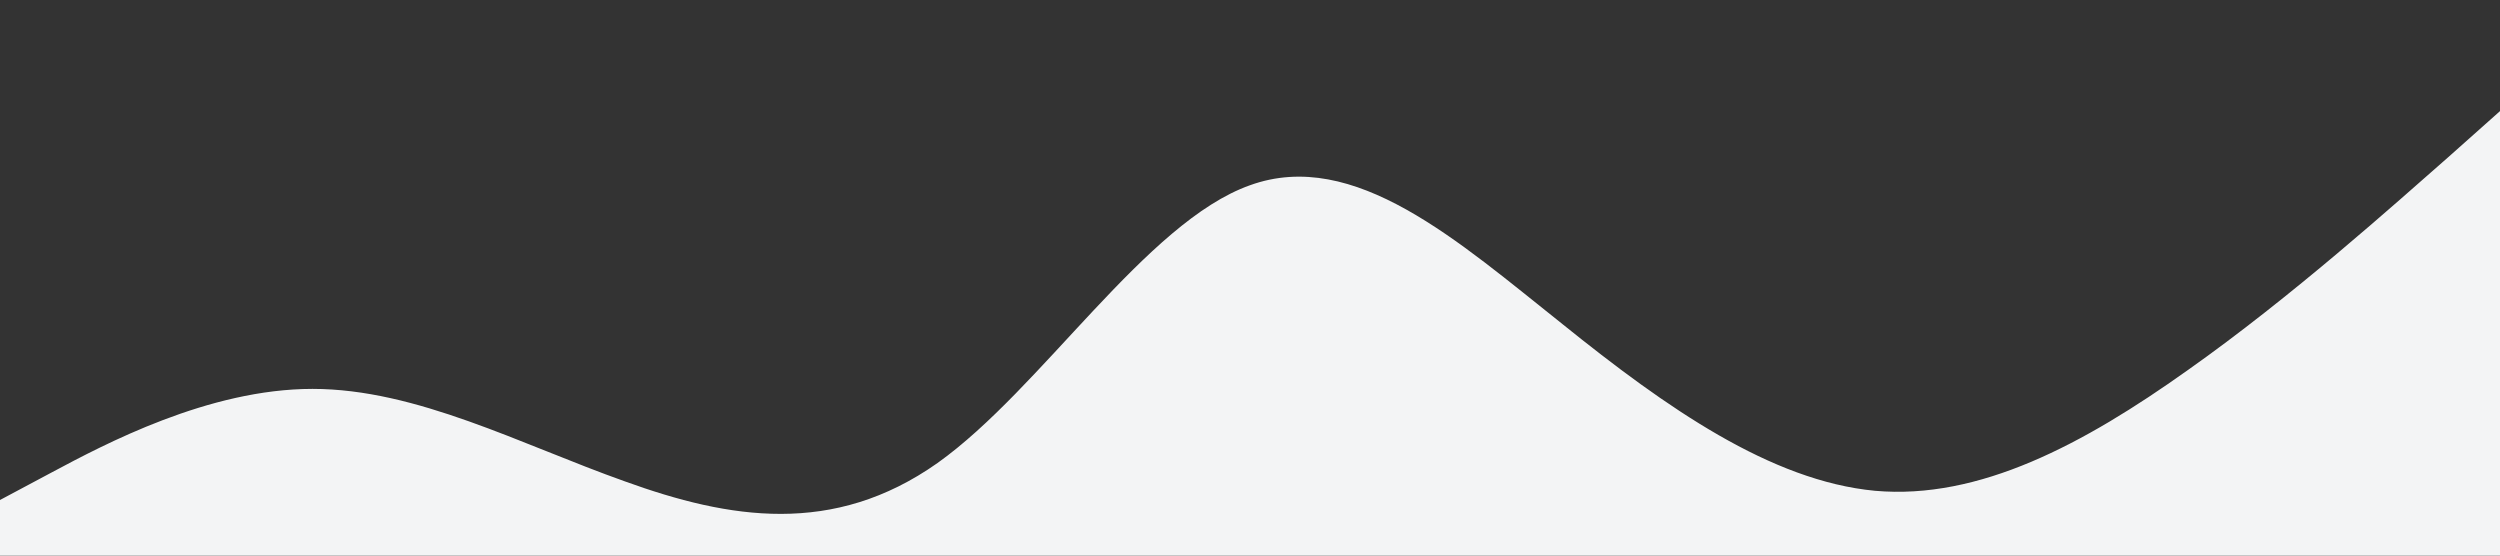 <?xml version="1.0" standalone="no"?><svg xmlns="http://www.w3.org/2000/svg" viewBox="0 0 1440 320"><rect x="0" y="0" width="1440" height="320" fill="#333333" stroke="none"/><path fill="#f3f4f5" fill-opacity="1" d="M0,288L30,272C60,256,120,224,180,224C240,224,300,256,360,277.3C420,299,480,309,540,266.7C600,224,660,128,720,106.7C780,85,840,139,900,186.7C960,235,1020,277,1080,282.7C1140,288,1200,256,1260,213.3C1320,171,1380,117,1410,90.7L1440,64L1440,320L1410,320C1380,320,1320,320,1260,320C1200,320,1140,320,1080,320C1020,320,960,320,900,320C840,320,780,320,720,320C660,320,600,320,540,320C480,320,420,320,360,320C300,320,240,320,180,320C120,320,60,320,30,320L0,320Z"></path></svg>
